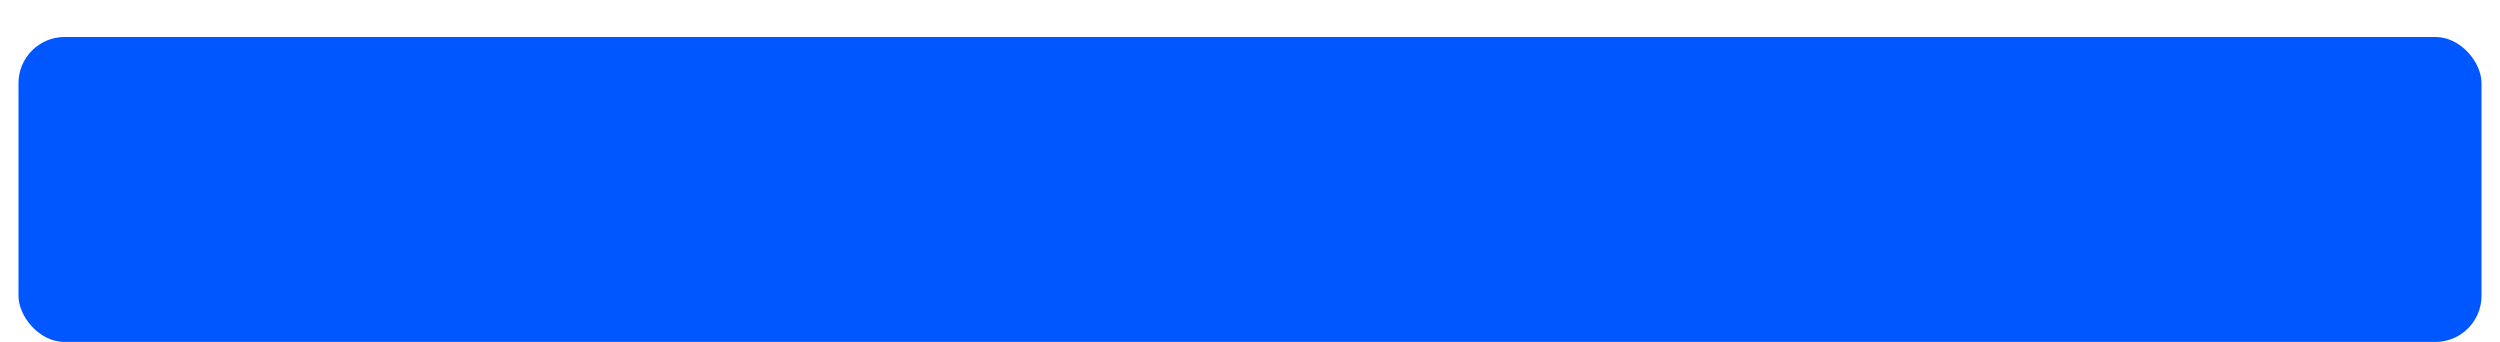 <svg width="541" height="74" viewBox="0 0 541 74" fill="none" xmlns="http://www.w3.org/2000/svg">
<g filter="url(#filter0_dd_443_503)">
<rect x="4" width="533" height="66" rx="10" fill="#0057FF"/>
</g>
<defs>
<filter id="filter0_dd_443_503" x="0" y="0" width="541" height="74" filterUnits="userSpaceOnUse" color-interpolation-filters="sRGB">
<feFlood flood-opacity="0" result="BackgroundImageFix"/>
<feColorMatrix in="SourceAlpha" type="matrix" values="0 0 0 0 0 0 0 0 0 0 0 0 0 0 0 0 0 0 127 0" result="hardAlpha"/>
<feOffset dy="4"/>
<feGaussianBlur stdDeviation="2"/>
<feComposite in2="hardAlpha" operator="out"/>
<feColorMatrix type="matrix" values="0 0 0 0 0 0 0 0 0 0 0 0 0 0 0 0 0 0 0.25 0"/>
<feBlend mode="normal" in2="BackgroundImageFix" result="effect1_dropShadow_443_503"/>
<feColorMatrix in="SourceAlpha" type="matrix" values="0 0 0 0 0 0 0 0 0 0 0 0 0 0 0 0 0 0 127 0" result="hardAlpha"/>
<feOffset dy="4"/>
<feGaussianBlur stdDeviation="2"/>
<feComposite in2="hardAlpha" operator="out"/>
<feColorMatrix type="matrix" values="0 0 0 0 0 0 0 0 0 0 0 0 0 0 0 0 0 0 0.25 0"/>
<feBlend mode="normal" in2="effect1_dropShadow_443_503" result="effect2_dropShadow_443_503"/>
<feBlend mode="normal" in="SourceGraphic" in2="effect2_dropShadow_443_503" result="shape"/>
</filter>
</defs>
</svg>
